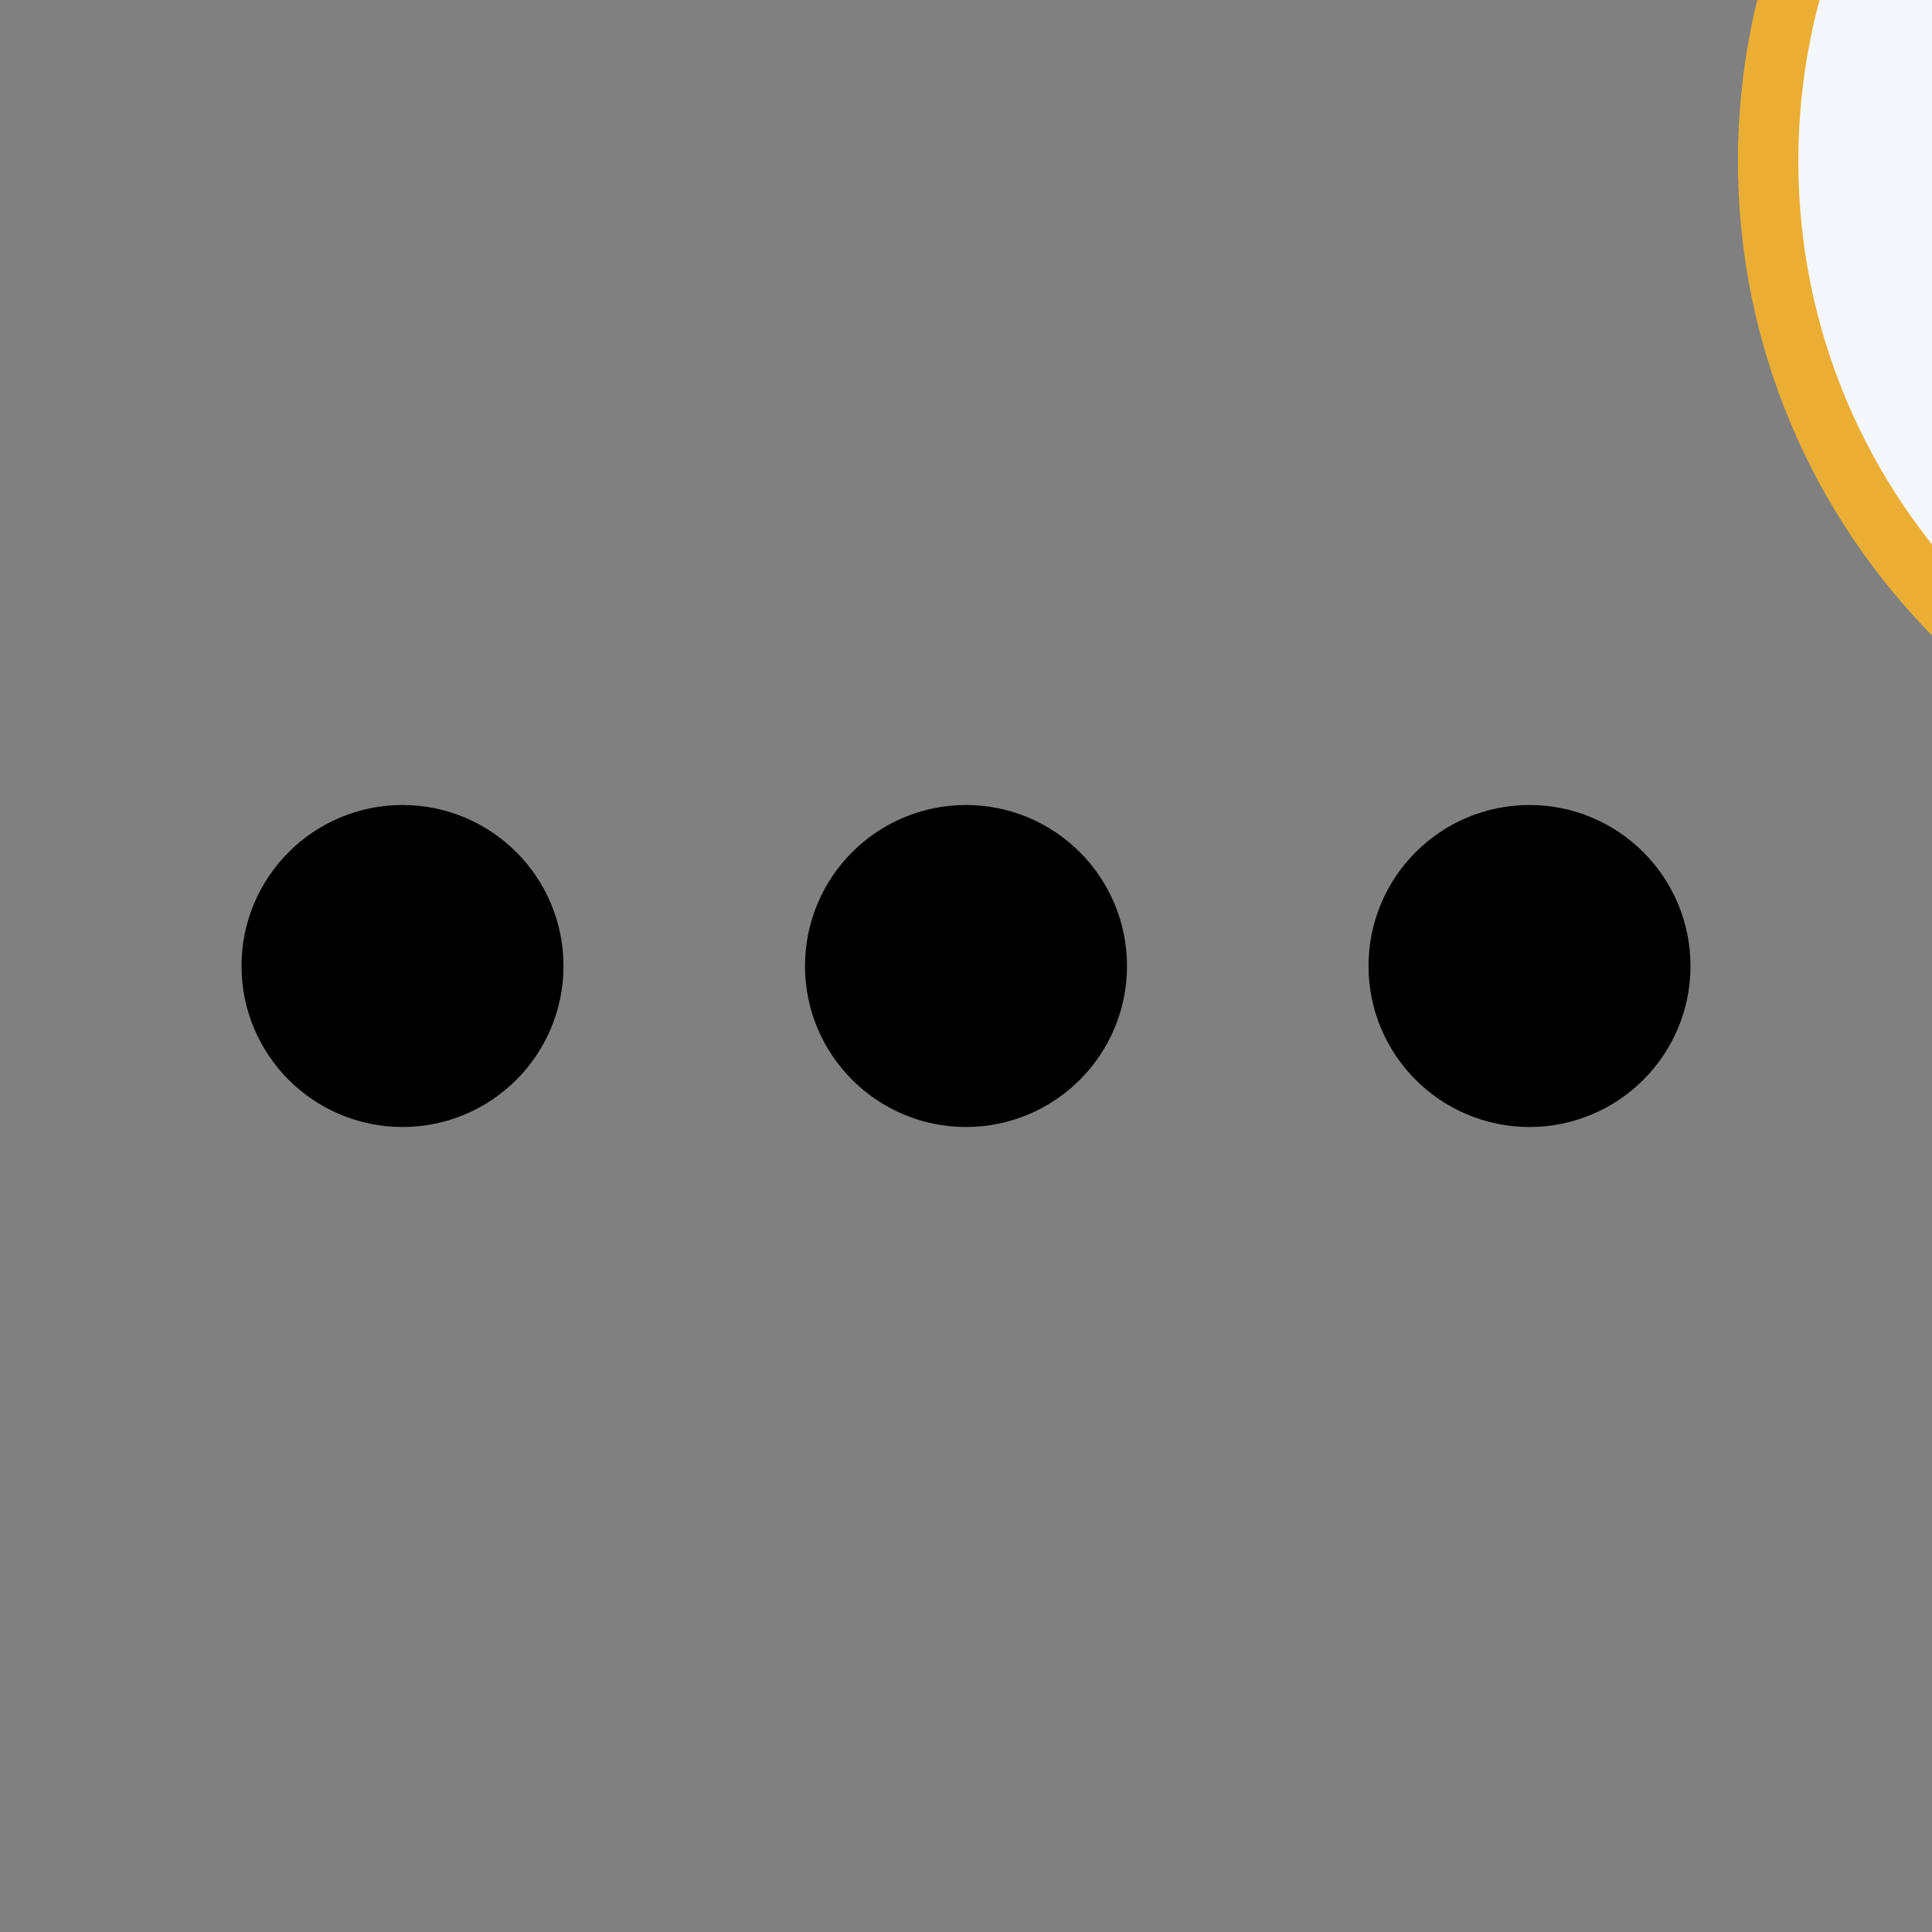 <svg width="24" height="24" viewBox="0 0 24 24" fill="none"
     xmlns="http://www.w3.org/2000/svg" overflow="visible">
  <rect x="0" y="0" width="24" height="24" fill="#808080" stroke="none"/>
  <!-- Original three dots -->
  <path d="M12 13C12.552 13 13 12.552 13 12C13 11.448 12.552 11 12 11C11.448 11 11 11.448 11 12C11 12.552 11.448 13 12 13Z" stroke="currentColor" stroke-width="2" stroke-linecap="round" stroke-linejoin="round"/>
  <path d="M19 13C19.552 13 20 12.552 20 12C20 11.448 19.552 11 19 11C18.448 11 18 11.448 18 12C18 12.552 18.448 13 19 13Z" stroke="currentColor" stroke-width="2" stroke-linecap="round" stroke-linejoin="round"/>
  <path d="M5 13C5.552 13 6 12.552 6 12C6 11.448 5.552 11 5 11C4.448 11 4 11.448 4 12C4 12.552 4.448 13 5 13Z" stroke="currentColor" stroke-width="2" stroke-linecap="round" stroke-linejoin="round"/>

  <!-- Warning icon, scaled up and repositioned -->
  <g transform="translate(21, -7) scale(0.75)">
    <g clip-path="url(#clip0)">
      <path d="M12 22.714C17.917 22.714 22.714 17.917 22.714 12C22.714 6.083 17.917 1.286 12 1.286C6.083 1.286 1.286 6.083 1.286 12C1.286 17.917 6.083 22.714 12 22.714Z" fill="#F4F7FB" stroke="#ebae34" stroke-width="1" stroke-linecap="round" stroke-linejoin="round"/>
      <path d="M12 8V12.286" stroke="#ebae34" stroke-width="1" stroke-linecap="round" stroke-linejoin="round"/>
      <path d="M12 16.143V16.571" stroke="#ebae34" stroke-width="1" stroke-linecap="round" stroke-linejoin="round"/>
    </g>
    <defs>
      <clipPath id="clip0">
        <rect width="24" height="24" fill="white"/>
      </clipPath>
    </defs>
  </g>
</svg>
